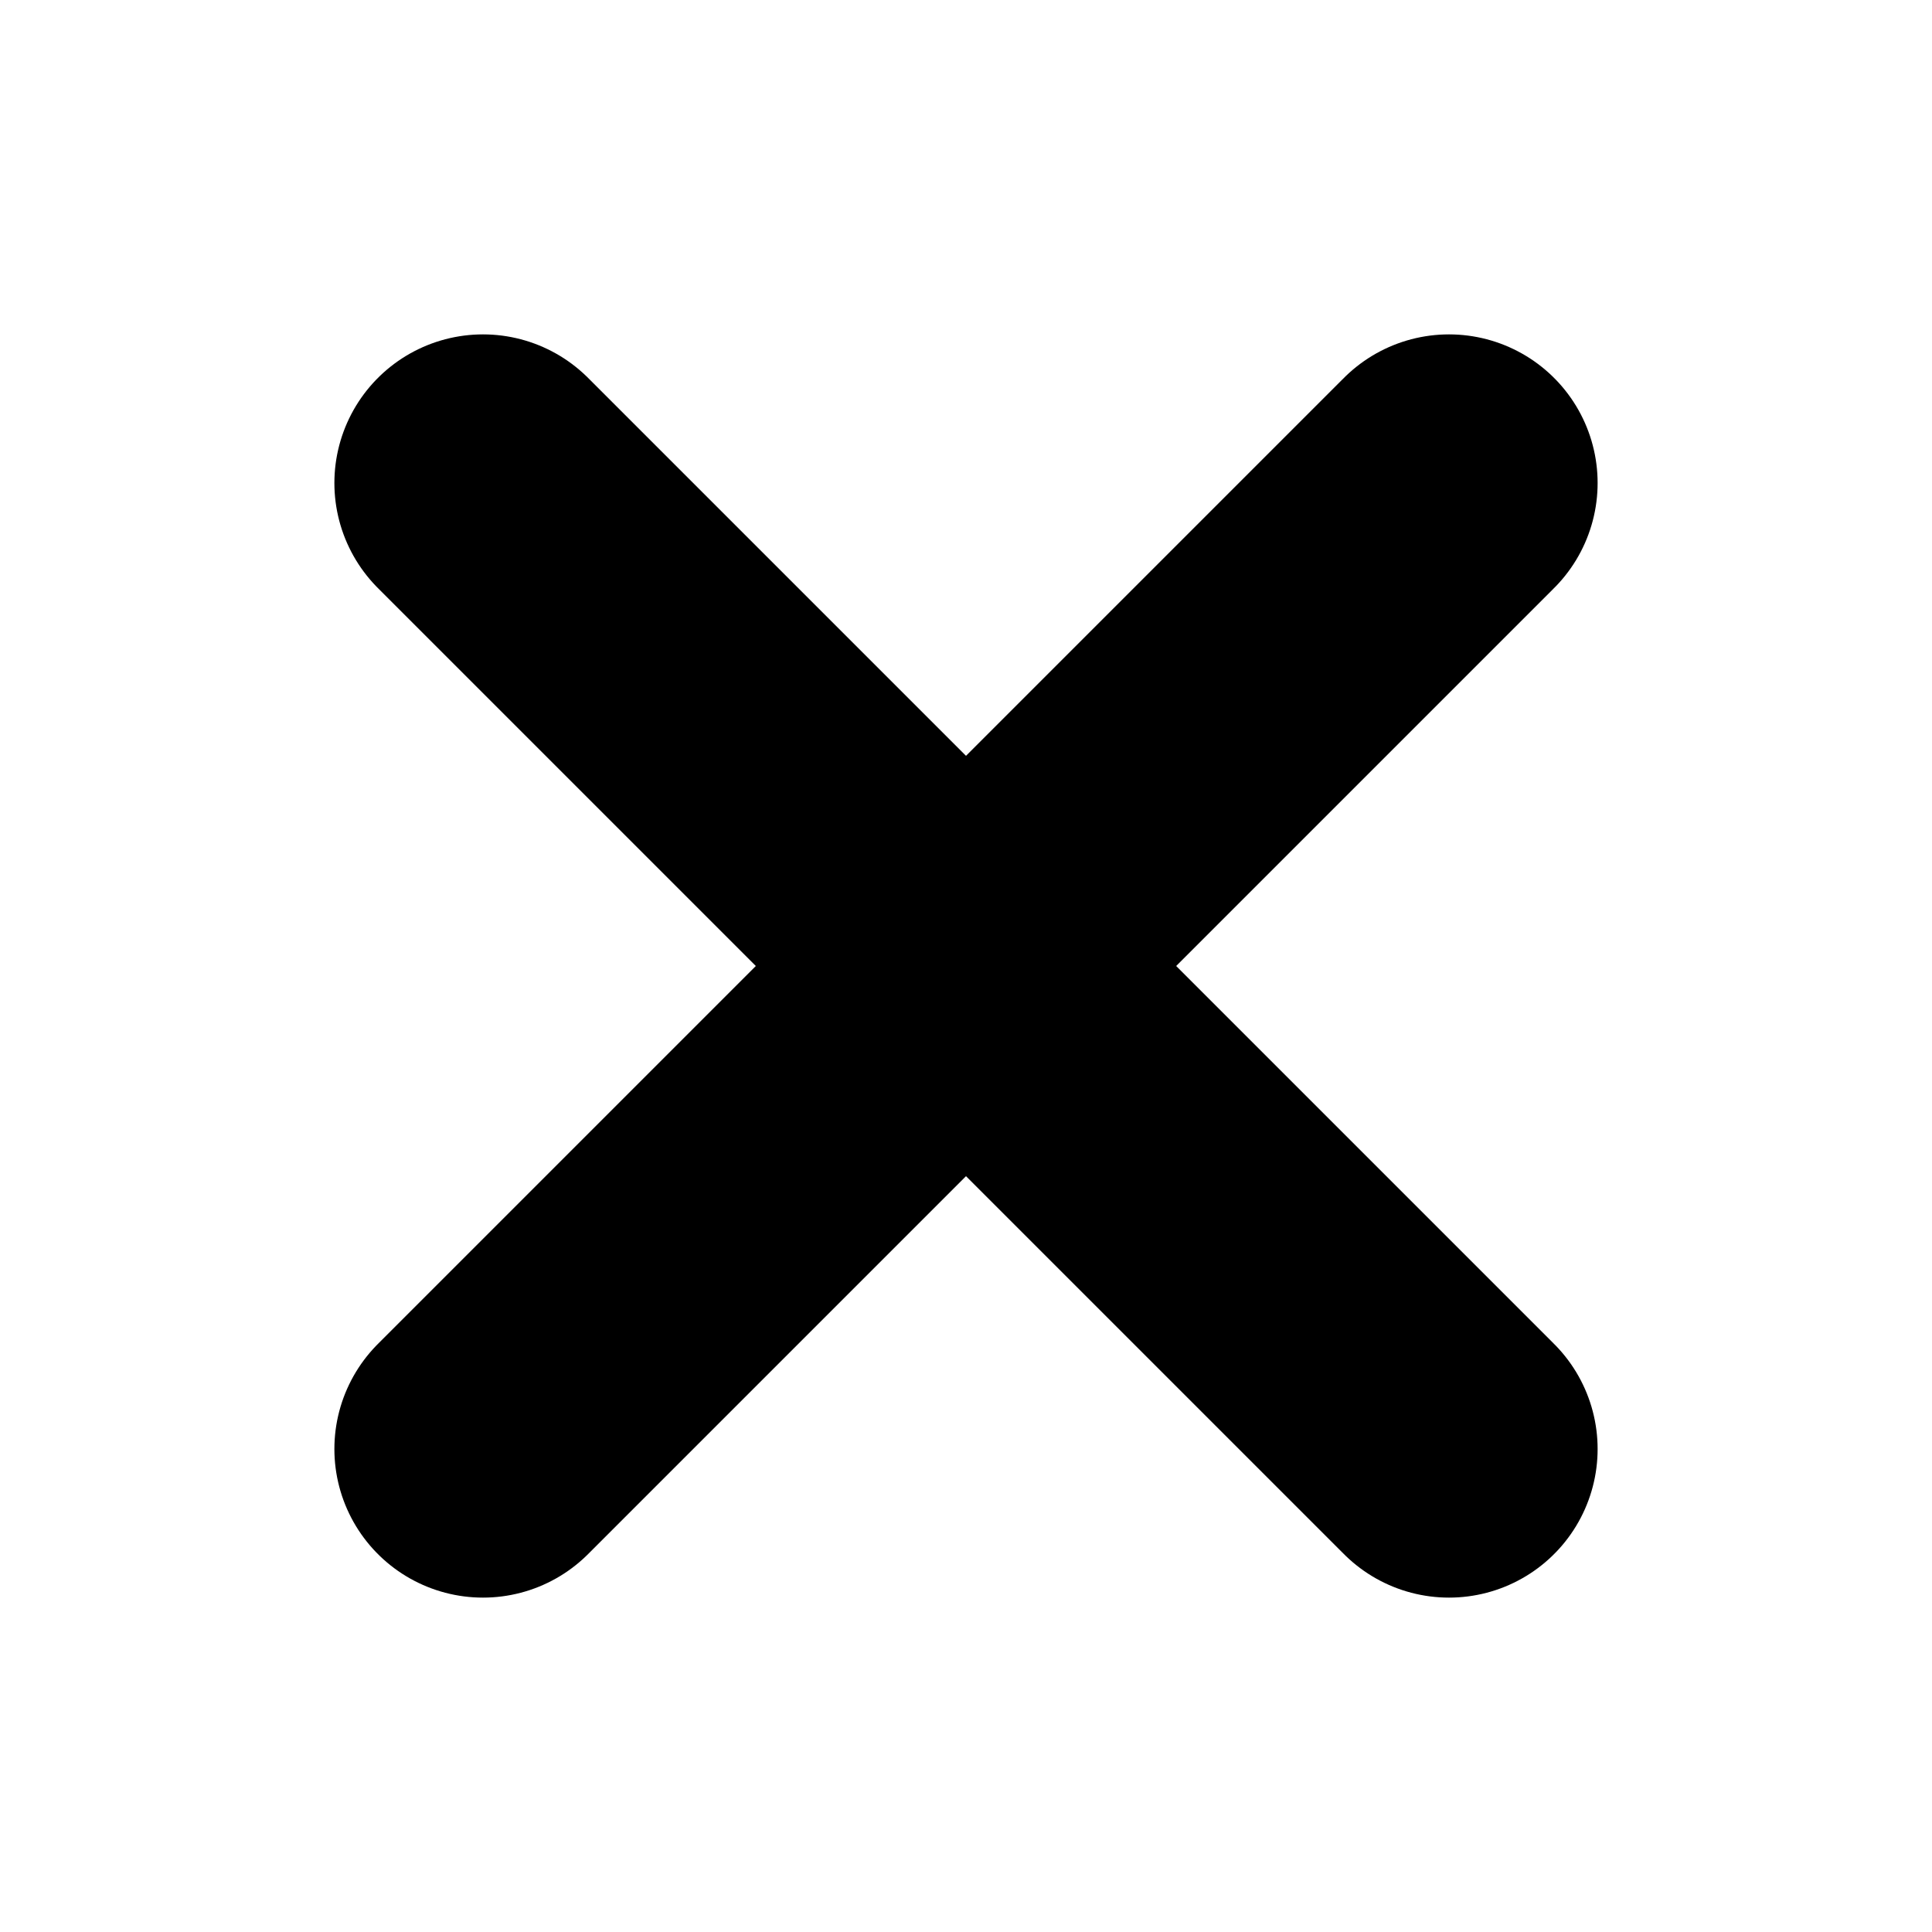 <svg width="32" height="32" viewBox="0 0 26 26" fill="none" xmlns="http://www.w3.org/2000/svg">
<g id="x">
<path id="Vector" d="M19.5 6.5L6.5 19.5" stroke="#000000" stroke-width="4" stroke-linecap="round" stroke-linejoin="round" />
<path id="Vector_2" d="M6.5 6.5L19.5 19.5" stroke="#000000" stroke-width="4" stroke-linecap="round" stroke-linejoin="round" />
</g>
</svg>
